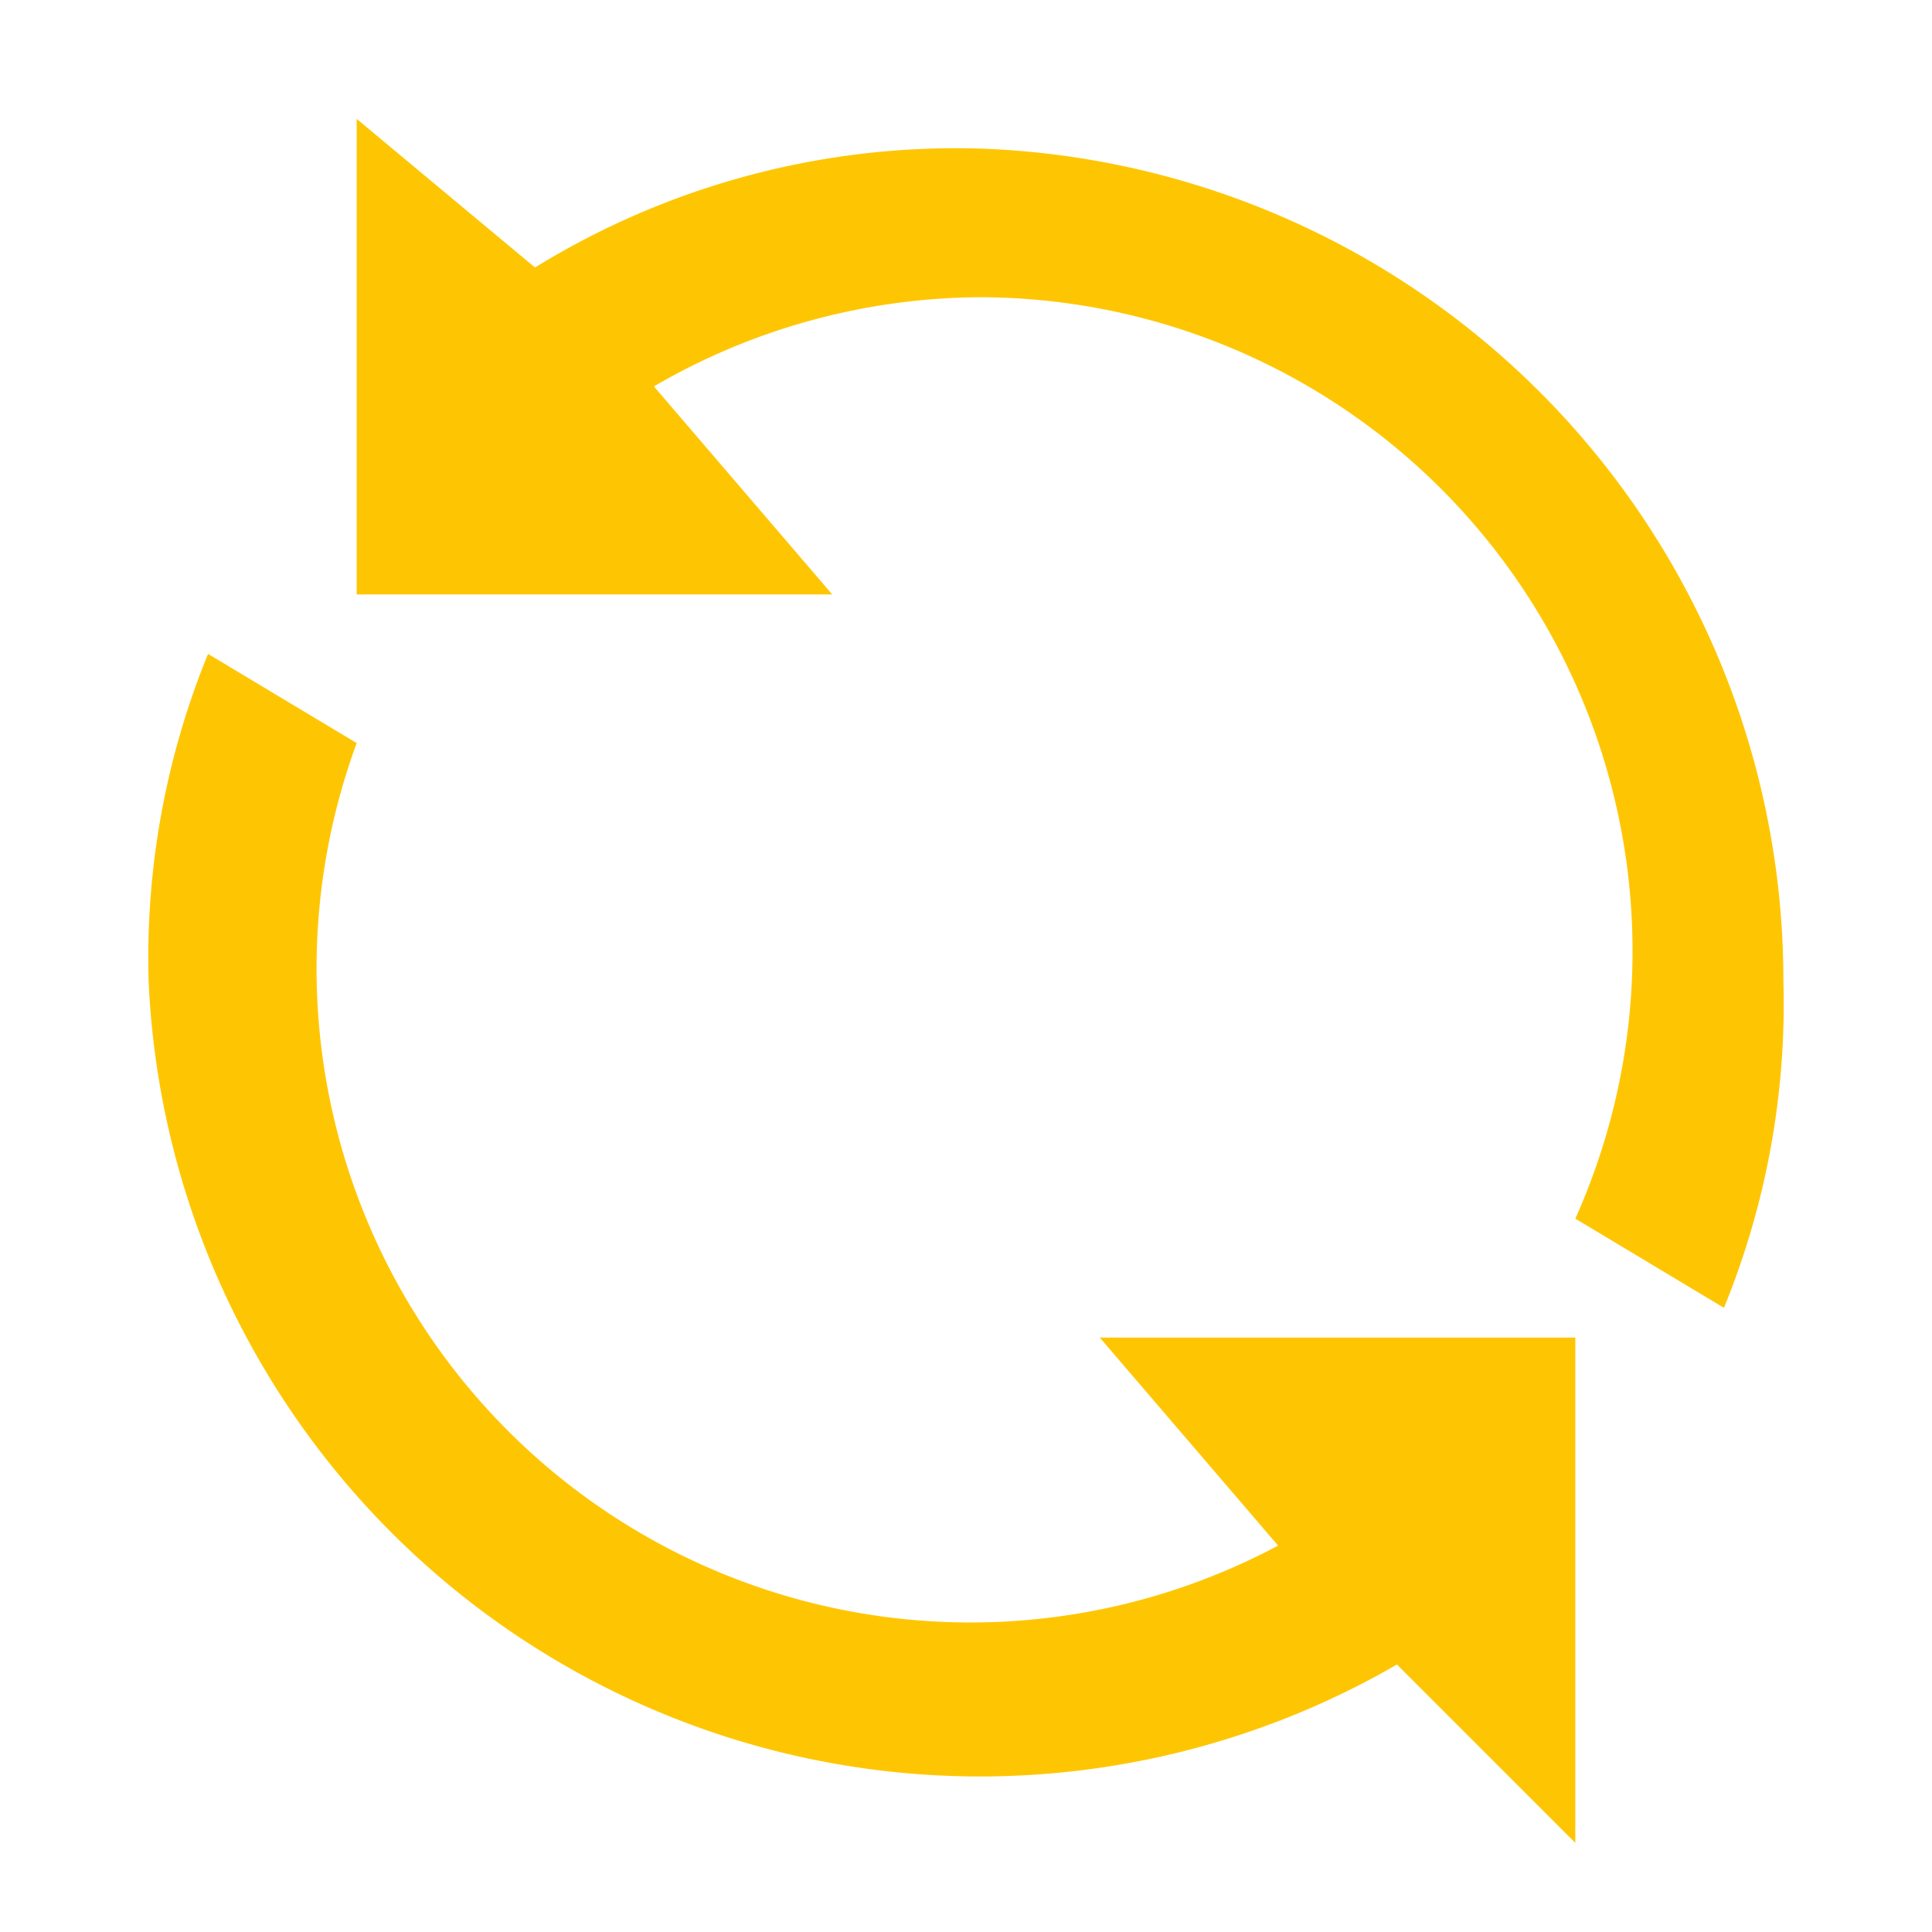 <svg xmlns="http://www.w3.org/2000/svg" viewBox="0 0 65 65"><path d="M33 5a27 27 0 00-15 4l-6-5v16h16l-6-7a22 22 0 0111-3 22 22 0 0120 31l5 3a27 27 0 002-11A28 28 0 0033 5m10 47a22 22 0 01-31-27l-5-3a27 27 0 00-2 11 28 28 0 0042 23l6 6V45H37l6 7" fill="#fec602"/></svg>